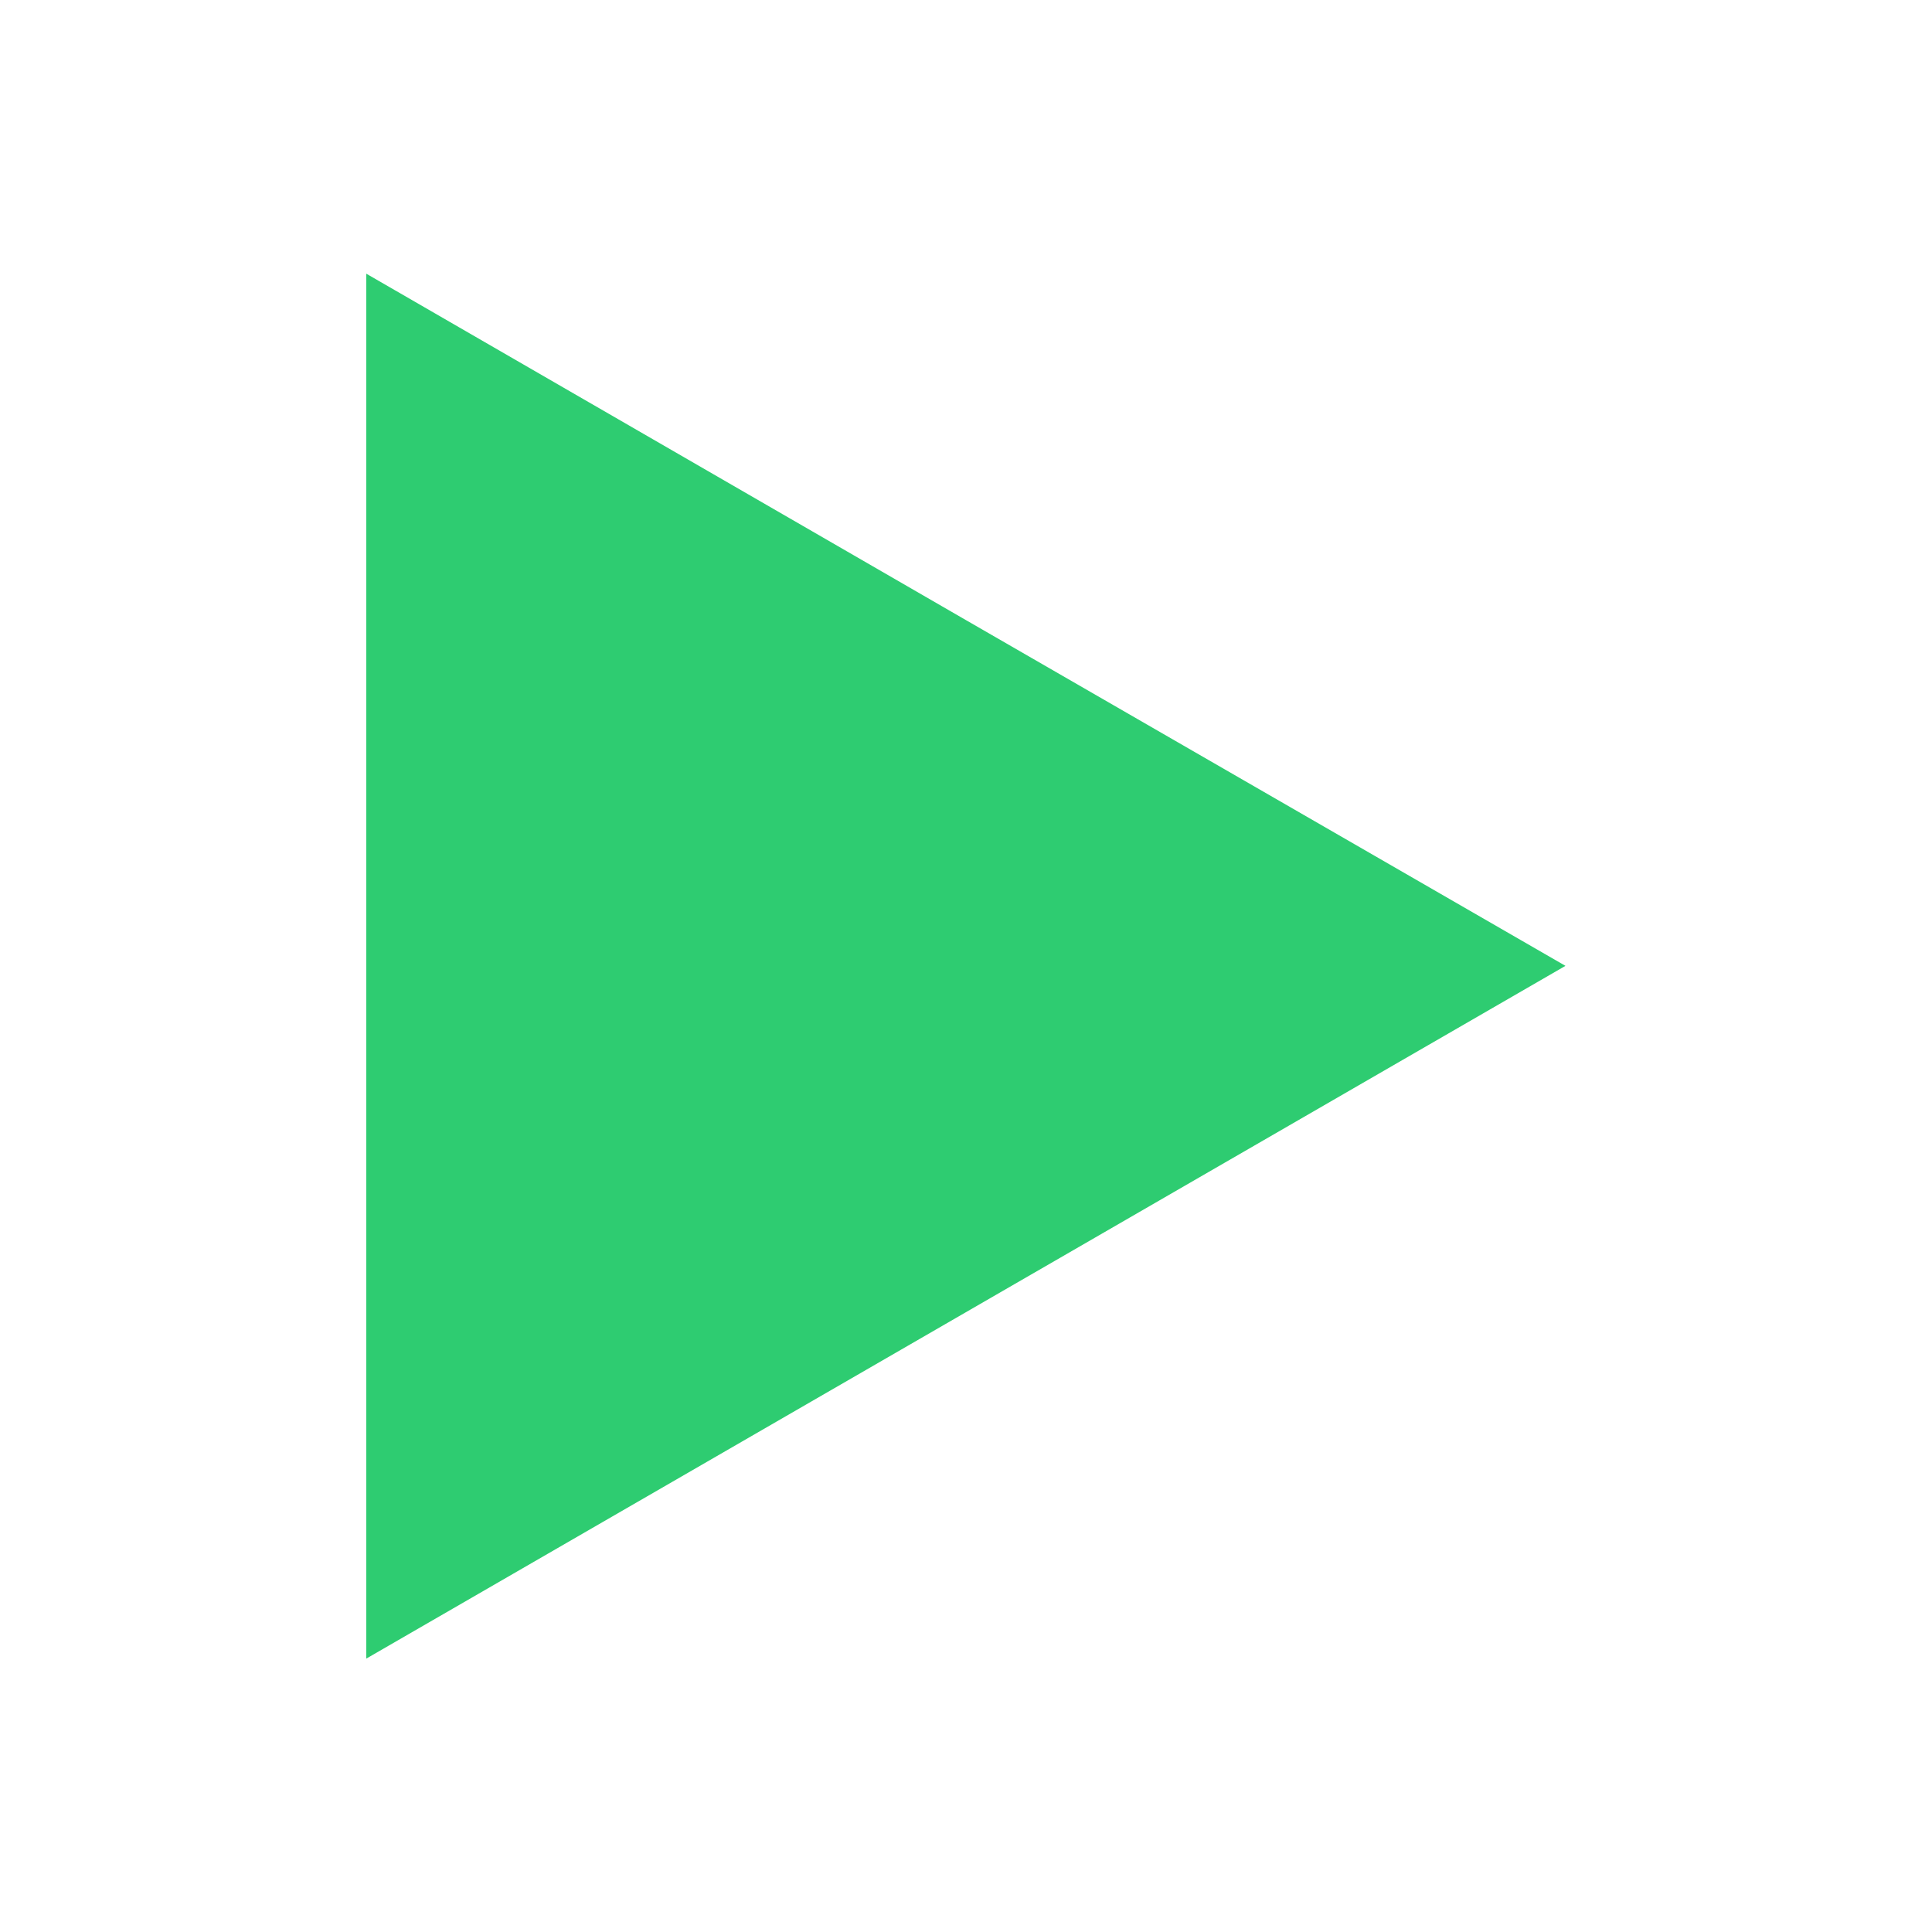 <?xml version="1.0" encoding="UTF-8" standalone="no"?>
<svg
   xmlns:dc="http://purl.org/dc/elements/1.1/"
   xmlns:cc="http://creativecommons.org/ns#"
   xmlns:rdf="http://www.w3.org/1999/02/22-rdf-syntax-ns#"
   xmlns:svg="http://www.w3.org/2000/svg"
   xmlns="http://www.w3.org/2000/svg"
   xmlns:sodipodi="http://sodipodi.sourceforge.net/DTD/sodipodi-0.dtd"
   xmlns:inkscape="http://www.inkscape.org/namespaces/inkscape"
   width="25"
   height="25"
   viewBox="0 0 6.615 6.615"
   version="1.1"
   id="svg1036"
   inkscape:version="1.0.2 (e86c870879, 2021-01-15)"
   sodipodi:docname="media_play.svg">
  <defs
     id="defs1030" />
  <sodipodi:namedview
     id="base"
     pagecolor="#ffffff"
     bordercolor="#666666"
     borderopacity="1.0"
     inkscape:pageopacity="0.0"
     inkscape:pageshadow="2"
     inkscape:zoom="3.959798"
     inkscape:cx="73.695434"
     inkscape:cy="58.830239"
     inkscape:document-units="mm"
     inkscape:current-layer="layer1"
     inkscape:document-rotation="0"
     showgrid="false"
     fit-margin-top="0"
     fit-margin-left="0"
     fit-margin-right="0"
     fit-margin-bottom="0"
     units="px"
     inkscape:window-width="1920"
     inkscape:window-height="996"
     inkscape:window-x="1920"
     inkscape:window-y="28"
     inkscape:window-maximized="1" />
  <g
     inkscape:label="Layer 1"
     inkscape:groupmode="layer"
     id="layer1"
     transform="translate(-5.465,-39.921)">
    <path
       sodipodi:type="star"
       style="fill:#2ecc71;stroke:none;stroke-width:0.123;stroke-linejoin:bevel"
       id="path833"
       sodipodi:sides="3"
       sodipodi:cx="8.08743"
       sodipodi:cy="43.2278"
       sodipodi:r1="2.7379491"
       sodipodi:r2="1.3689747"
       sodipodi:arg1="0"
       sodipodi:arg2="1.0471976"
       inkscape:flatsided="false"
       inkscape:rounded="0"
       inkscape:randomized="0"
       inkscape:transform-center-x="-0.68448675"
       inkscape:transform-center-y="-1.1694573e-06"
       d="m 10.825,43.228 -2.053,1.186 -2.053,1.186 -1e-7,-2.371 1e-7,-2.371 2.053,1.186 z" />
  </g>
</svg>
